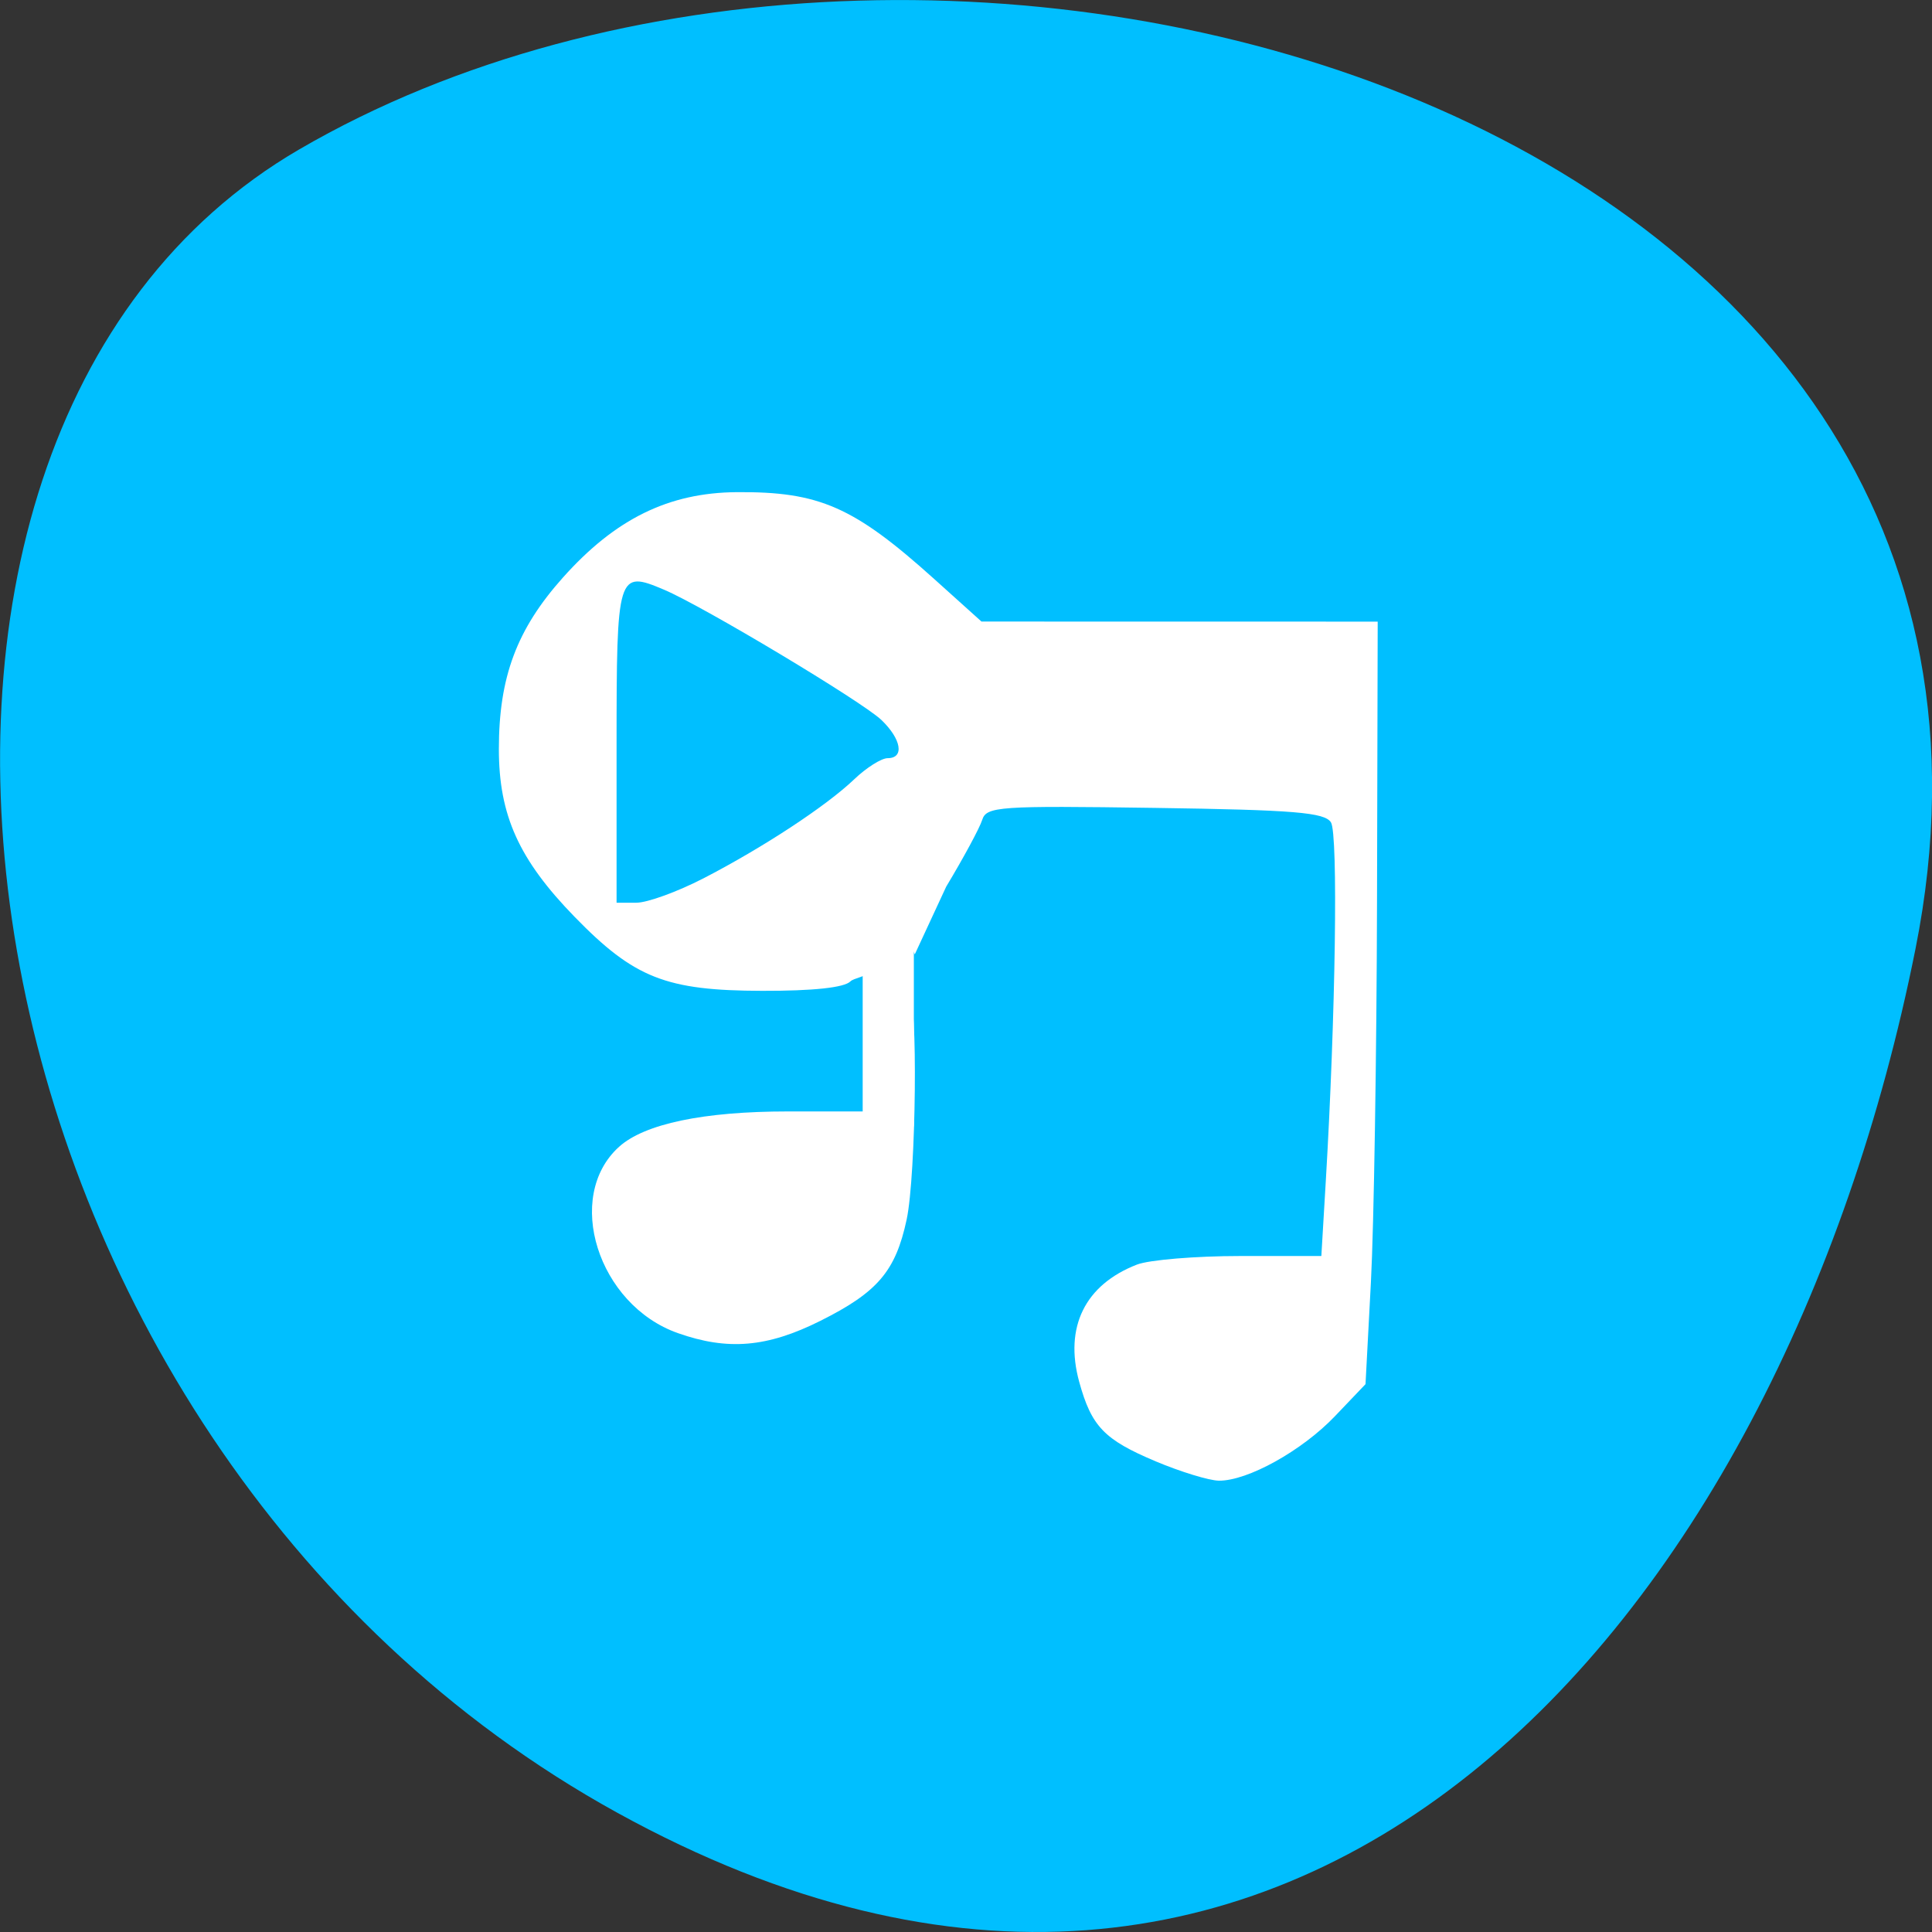 <svg xmlns="http://www.w3.org/2000/svg" viewBox="0 0 256 256"><rect x="0" y="0" width="256" height="256" fill="#333333" stroke="none"/><defs><clipPath><rect rx="4" y="0.998" x="1" height="46" width="46" fill="#1580b9"/></clipPath><clipPath><path transform="matrix(15.333 0 0 11.5 415 -125.5)" d="m -24 13 c 0 1.105 -0.672 2 -1.5 2 -0.828 0 -1.5 -0.895 -1.5 -2 0 -1.105 0.672 -2 1.5 -2 0.828 0 1.5 0.895 1.5 2 z"/></clipPath></defs><g transform="translate(0 -796.36)"><path d="m 253.81 922.1 c 22.351 -111.92 -130.95 -154.42 -214.2 -105.92 -66.33 38.644 -47.37 171.02 42.17 220.37 89.54 49.35 154.09 -24.617 172.03 -114.45 z" fill="#00bfff" color="#000"/><g fill="#fff"><path d="m 89.81 973 c -10.587 -3.743 -15.1 -18.06 -7.788 -24.678 c 3.368 -3.048 11.205 -4.691 22.379 -4.691 h 10.657 v -6.125 c 0 -5.161 0.36 -6.377 2.29 -7.729 1.26 -0.882 2.651 -1.604 3.092 -1.604 1.207 0 0.962 23.882 -0.306 29.793 -1.466 6.834 -3.842 9.62 -11.443 13.419 -7.03 3.514 -12.248 3.96 -18.882 1.615 z"/><path d="m 114.31 904.84 h 6.78 v 40.771 h -6.78 z"/><path d="m 153.1 989.98 c -6.79 -2.857 -8.476 -4.613 -10.1 -10.521 -1.993 -7.259 0.768 -12.865 7.653 -15.535 1.61 -0.624 7.766 -1.135 13.68 -1.135 h 10.753 l 0.584 -9.842 c 1.304 -21.986 1.653 -46.08 0.69 -47.616 -0.828 -1.32 -4.861 -1.652 -23.307 -1.92 -20.743 -0.301 -22.348 -0.189 -22.908 1.596 -0.331 1.056 -2.476 5.03 -4.766 8.836 l -4.165 8.977 l -3.608 -8.23 l 2.061 -5.138 l -2.093 -4.122 l -1.063 3.607 l 1.546 10.411 c 0.922 6.21 -4.578 6.24 -5.37 7.05 -0.808 0.827 -4.928 1.269 -11.697 1.253 -12.731 -0.029 -16.943 -1.688 -24.828 -9.781 -7.398 -7.593 -10.06 -13.477 -10.06 -22.263 0 -9.524 2.371 -15.869 8.491 -22.721 6.941 -7.772 14 -11.241 23.02 -11.312 10.951 -0.086 15.528 1.929 26.2 11.53 l 6.239 5.615 l 26.25 0.005 l 26.25 0.005 l -0.09 36.975 c -0.049 20.336 -0.413 43.07 -0.807 50.52 l -0.717 13.544 l -4.055 4.25 c -4.365 4.575 -11.576 8.58 -15.375 8.539 -1.293 -0.014 -5.08 -1.174 -8.415 -2.577 z m -59.915 -77.22 c 7.929 -4.096 16.293 -9.591 20.02 -13.155 1.602 -1.53 3.591 -2.783 4.419 -2.783 2.238 0 1.824 -2.517 -0.833 -5.062 -2.524 -2.418 -23.629 -15.07 -28.788 -17.255 -6.185 -2.622 -6.304 -2.232 -6.304 20.688 v 20.782 h 2.629 c 1.446 0 5.43 -1.447 8.853 -3.215 z"/></g></g></svg>
